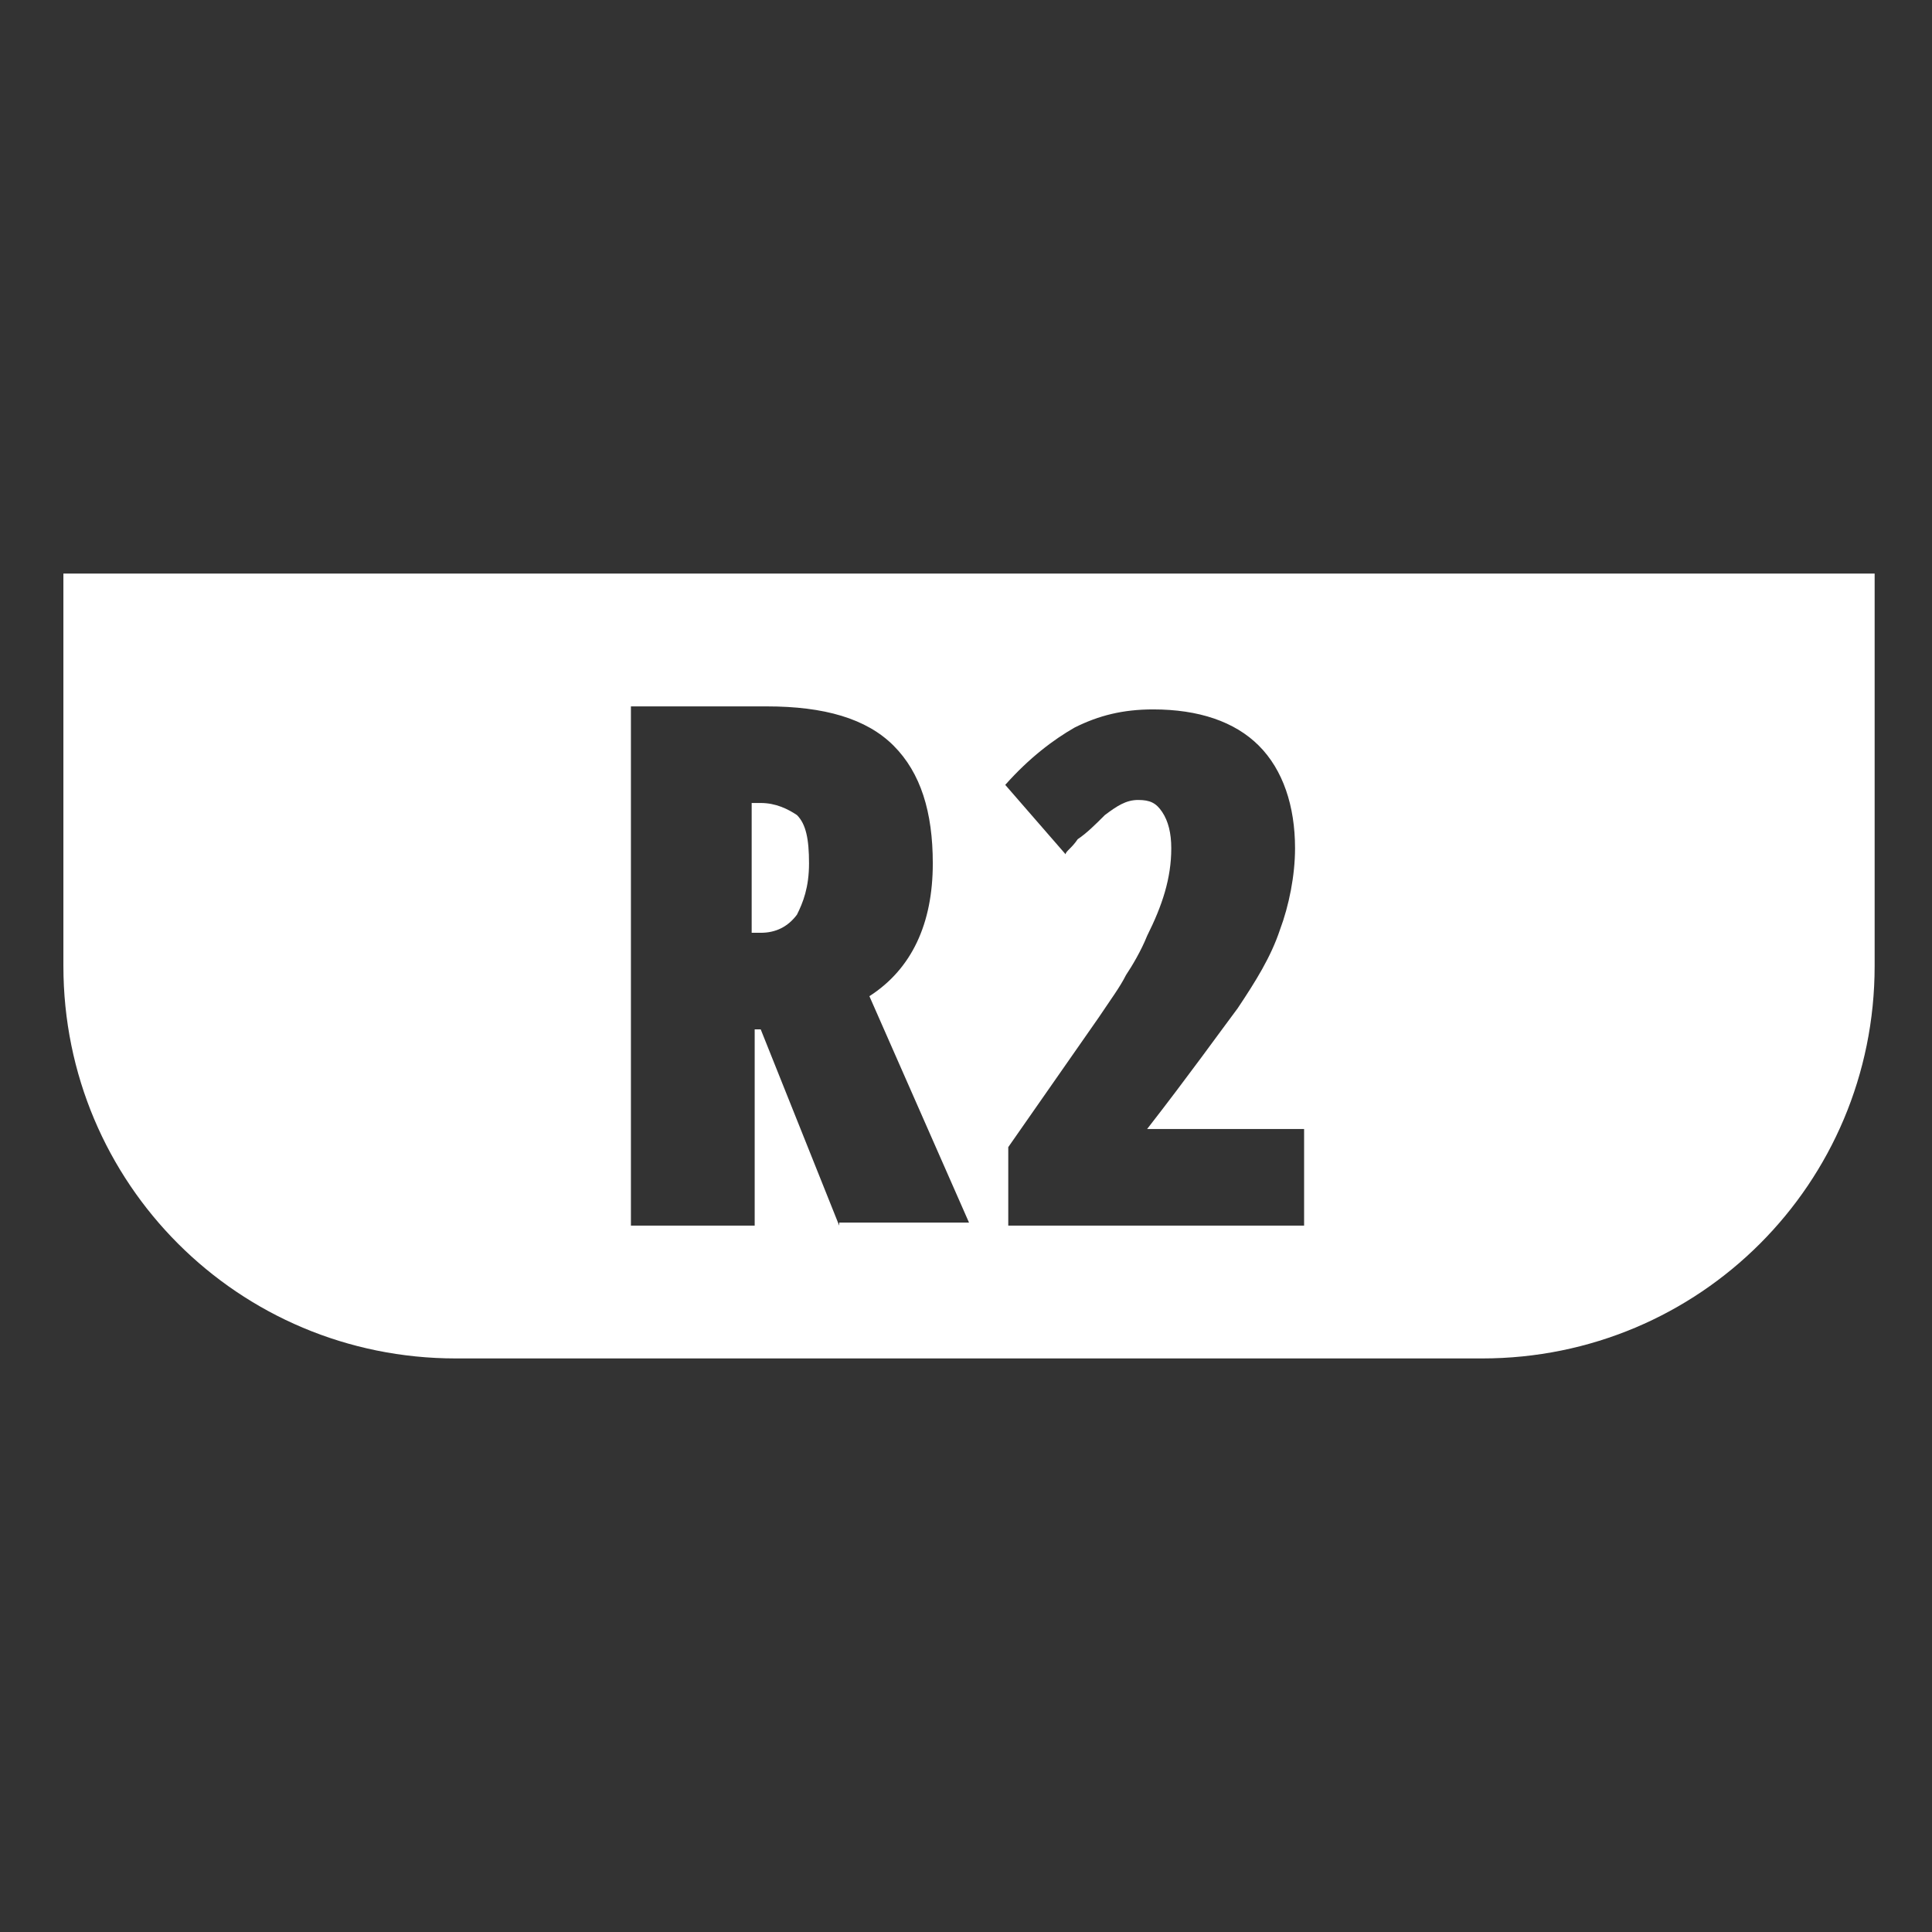<?xml version="1.0" encoding="utf-8"?>
<svg version="1.1" id="Layer_1" xmlns="http://www.w3.org/2000/svg" xmlns:xlink="http://www.w3.org/1999/xlink" x="0px" y="0px"
	 viewBox="0 0 64 64" enable-background="new 0 0 64 64" xml:space="preserve">
<rect x="0" y="0" width="64" height="64" fill="#333333" stroke="none"/>
<g>
	<path fill="#FFFFFF" d="M25.2,26.6h-0.3v4.3h0.3c0.5,0,0.9-0.2,1.2-0.6c0.2-0.4,0.4-0.9,0.4-1.7c0-0.8-0.1-1.3-0.4-1.6
		C26.1,26.8,25.7,26.6,25.2,26.6z"/>
	<path fill="#FFFFFF" d="M2.1,19v13c0,7.2,5.8,13,13,13h34c7.2,0,13-5.8,13-13V19H2.1z M27.8,40.6l-2.6-6.5H25v6.5h-4.1V23.4h4.5
		c1.9,0,3.3,0.4,4.2,1.3s1.3,2.2,1.3,3.9c0,2-0.7,3.5-2.1,4.4l3.3,7.5h-4.3V40.6z M43.2,40.6h-9.8V38l3-4.3c0.4-0.6,0.7-1,0.9-1.4
		c0.2-0.3,0.5-0.8,0.7-1.3c0.5-1,0.8-1.9,0.8-2.9c0-0.5-0.1-0.9-0.3-1.2c-0.2-0.3-0.4-0.4-0.8-0.4c-0.4,0-0.7,0.2-1.1,0.5
		c-0.3,0.3-0.6,0.6-0.9,0.8c-0.2,0.3-0.4,0.4-0.4,0.5l-2-2.3c0.8-0.9,1.6-1.5,2.3-1.9c0.8-0.4,1.6-0.6,2.6-0.6
		c1.5,0,2.7,0.4,3.5,1.2c0.8,0.8,1.2,2,1.2,3.4c0,0.9-0.2,1.9-0.5,2.7c-0.3,0.9-0.8,1.7-1.4,2.6c-0.6,0.8-1.6,2.2-3,4h5.2V40.6z"/>
</g>
</svg>
